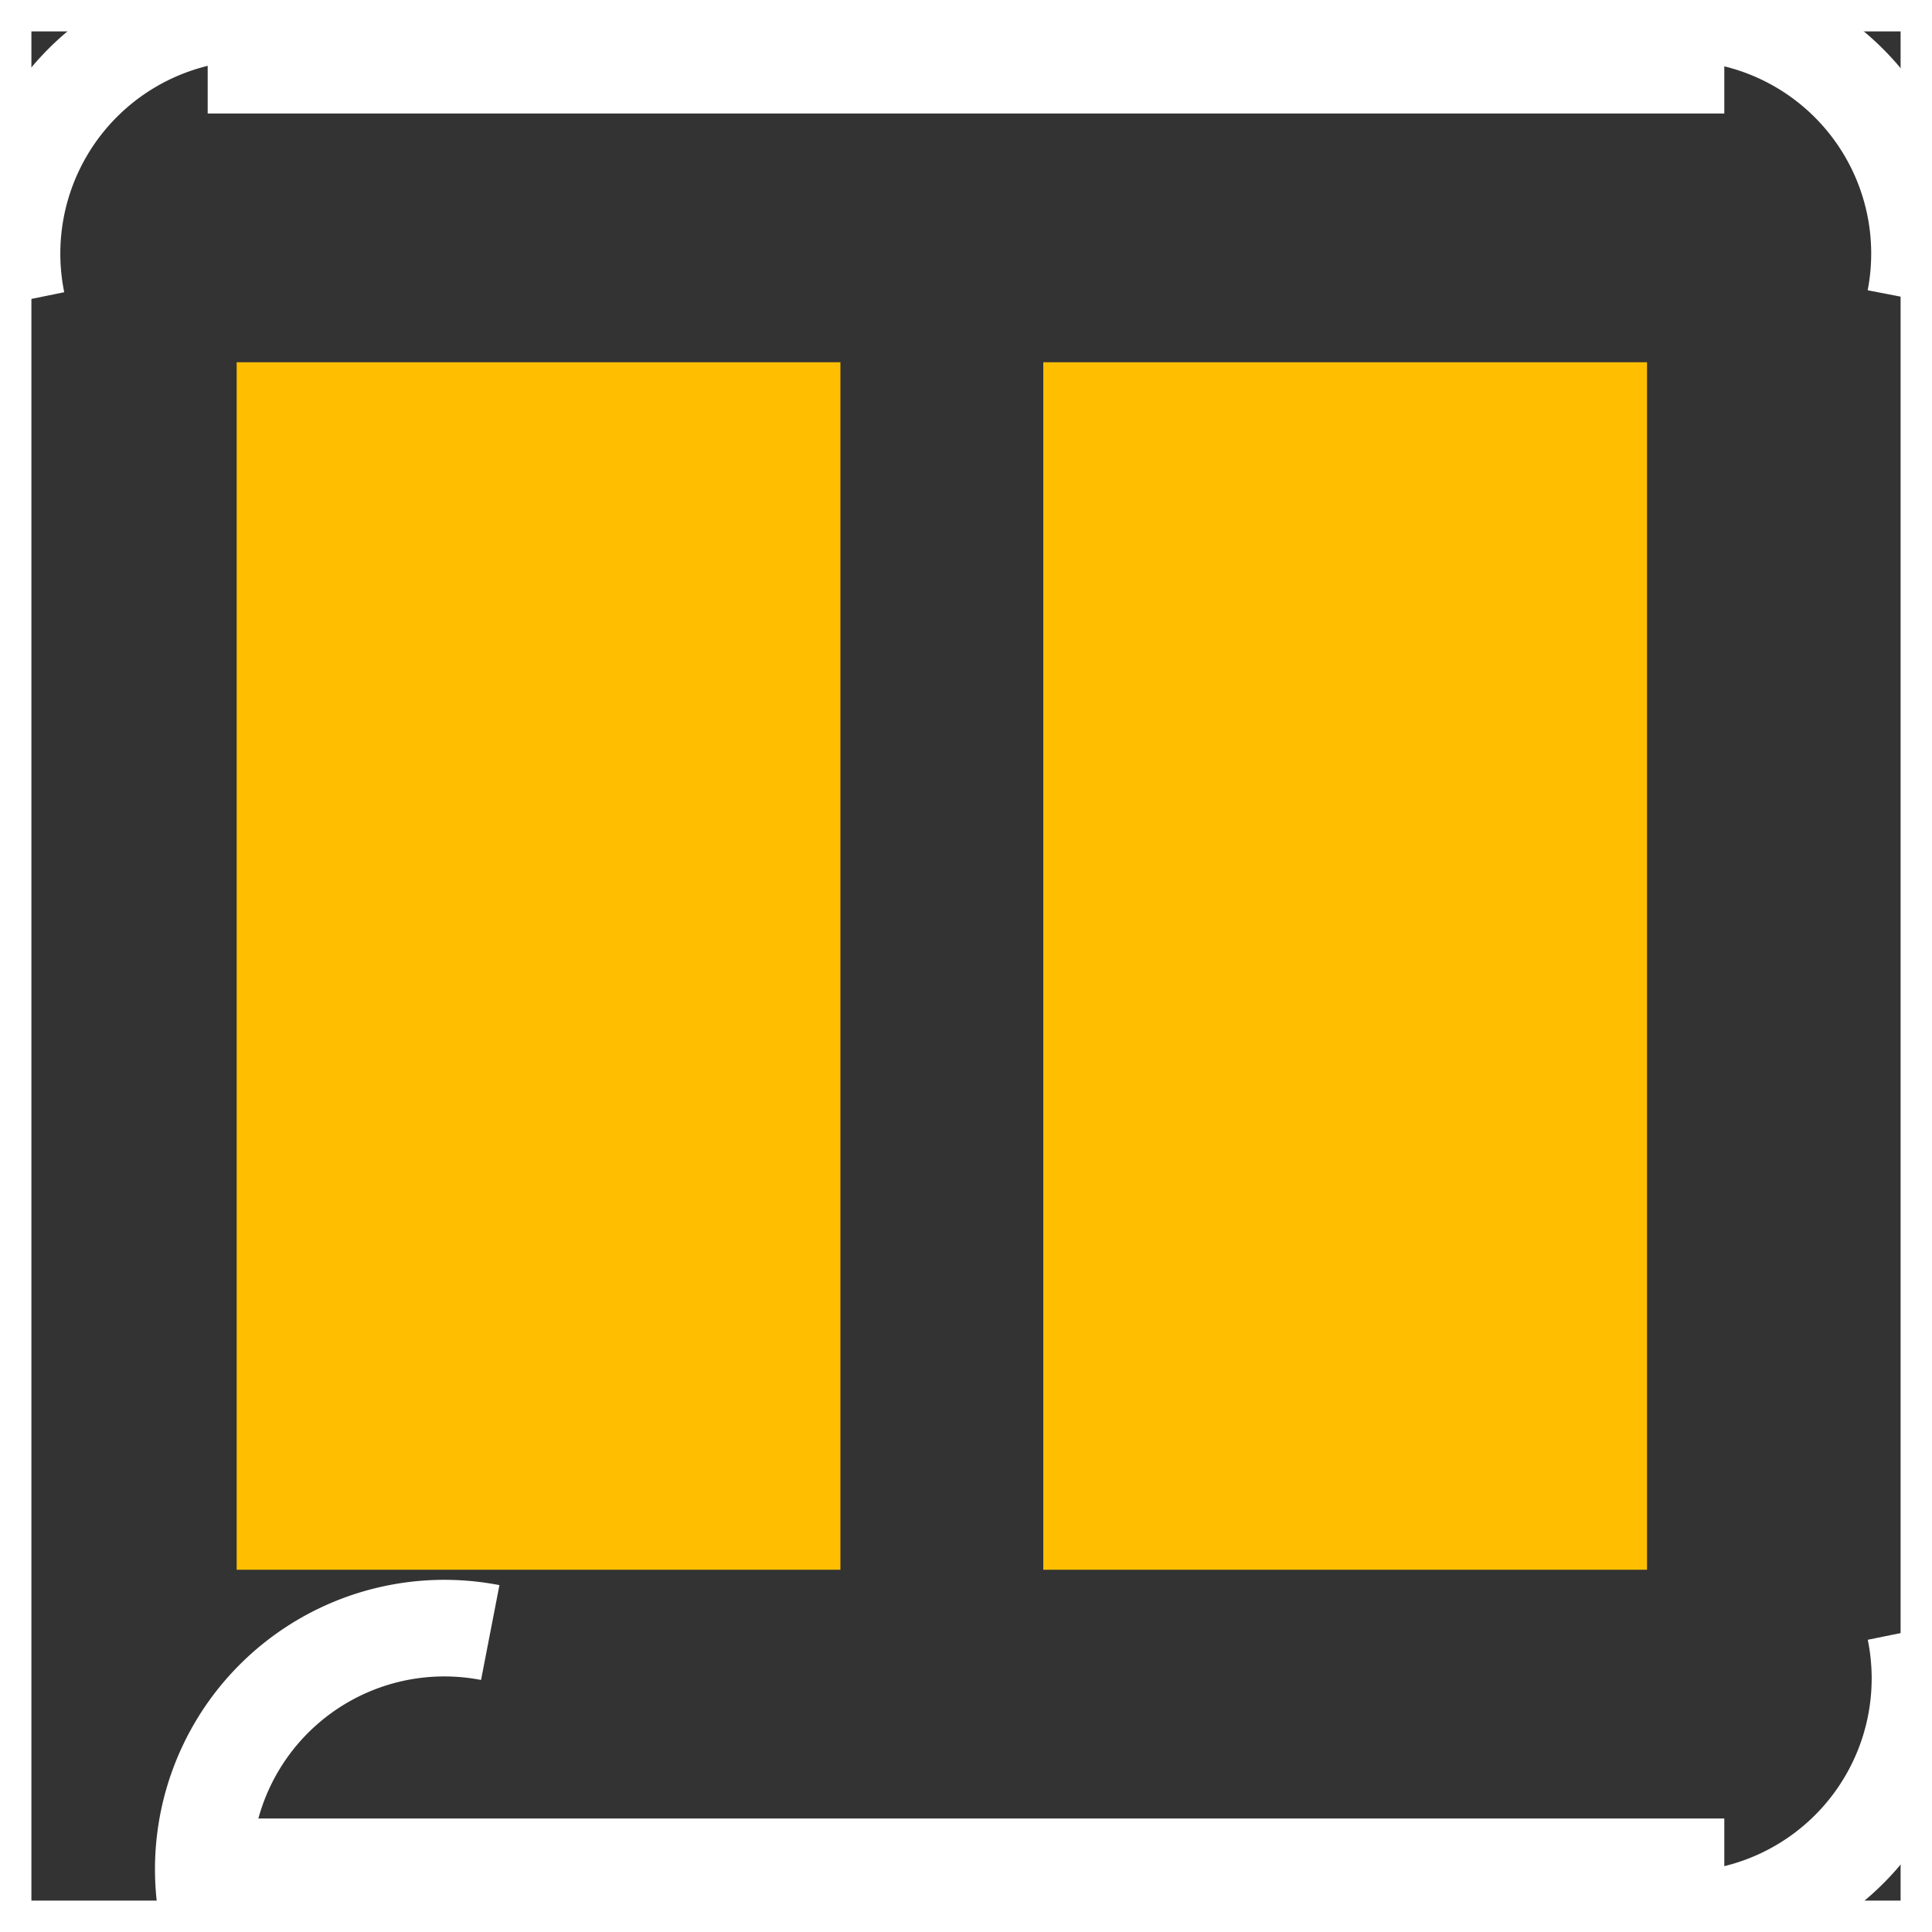 <?xml version="1.0" encoding="UTF-8" standalone="no"?>
<svg xmlns:svg="http://www.w3.org/2000/svg" xmlns="http://www.w3.org/2000/svg" version="1.2" baseProfile="tiny" x="0in" y="0in" width="0.08in" height="0.08in" viewBox="0 0 800 800" >
<rect x="0" y="0" width="800" height="800" fill="#333333" stroke="none"/>
<title>SparkFun.mod</title>
<desc>Kicad module 'SparkFun-SJ_2S-NOTRACE' from file 'SparkFun.mod' converted by Fritzing</desc>
<g id="copper1">
 <rect width="250" x="98" y="150" fill="#ffbf00" connectorname="1" height="500" id="connector0pad" stroke-width="0"/>
 <rect width="250" x="432" y="150" fill="#ffbf00" connectorname="2" height="500" id="connector1pad" stroke-width="0"/>
</g>
<g id="silkscreen">
 <line fill="none" stroke="white" y1="800" x1="0" y2="800" stroke-width="26" x2="800"/>
 <line fill="none" stroke="white" y1="800" x1="800" y2="0" stroke-width="26" x2="800"/>
 <line fill="none" stroke="white" y1="0" x1="0" y2="0" stroke-width="26" x2="800"/>
 <line fill="none" stroke="white" y1="800" x1="0" y2="0" stroke-width="26" x2="0"/>
 <line fill="none" stroke="white" y1="793" x1="714" y2="793" stroke-width="80" x2="86"/>
 <line fill="none" stroke="white" y1="7" x1="86" y2="7" stroke-width="80" x2="714"/>
 <path fill="none" stroke="white" stroke-width="40" d="M793,124a99.825,99.825,0,0,0,-79,-117"/>
 <path fill="none" stroke="white" stroke-width="40" d="M125,7a100.02,100.02,0,0,0,-118,118"/>
 <path fill="none" stroke="white" stroke-width="40" d="M203,676a99.825,99.825,0,0,0,-117,117"/>
 <path fill="none" stroke="white" stroke-width="40" d="M715,793a100.02,100.02,0,0,0,78,-118"/>
</g>
</svg>